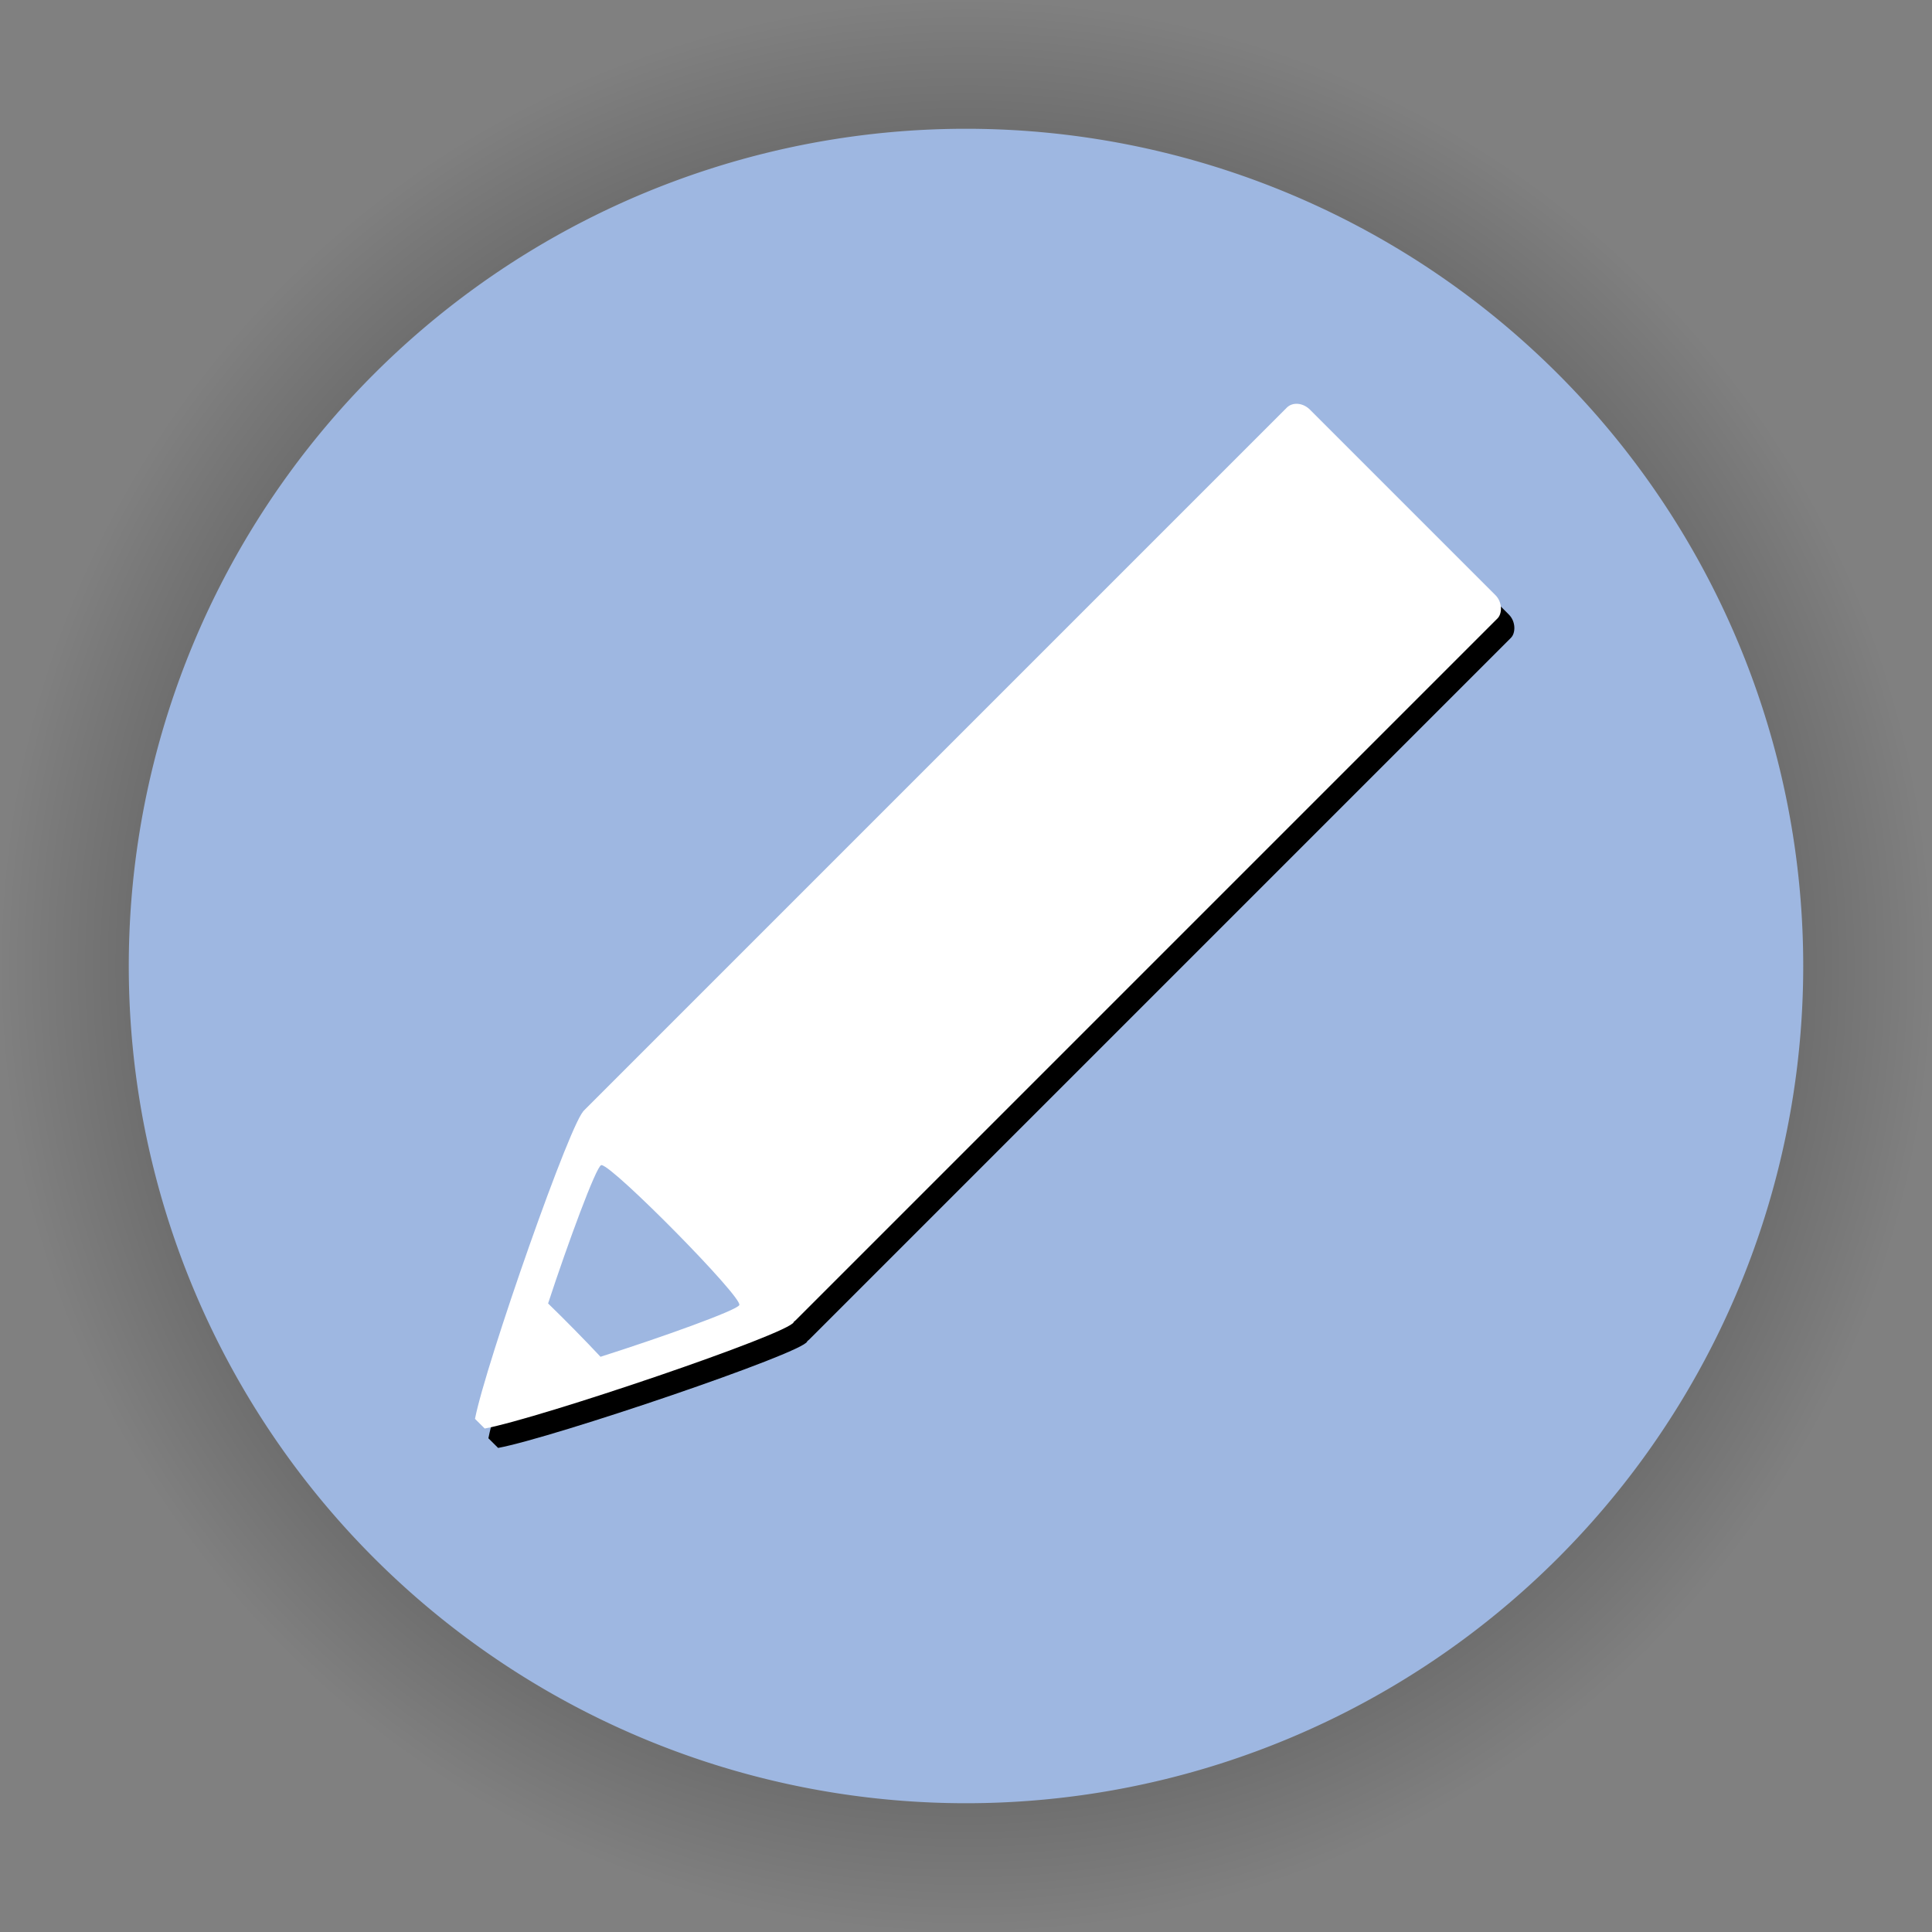 <?xml version="1.0" encoding="UTF-8" standalone="no"?>
<!-- Created with Inkscape (http://www.inkscape.org/) -->

<svg
   xmlns:dc="http://purl.org/dc/elements/1.1/"
   xmlns:cc="http://creativecommons.org/ns#"
   xmlns:rdf="http://www.w3.org/1999/02/22-rdf-syntax-ns#"
   xmlns:svg="http://www.w3.org/2000/svg"
   xmlns="http://www.w3.org/2000/svg"
   xmlns:xlink="http://www.w3.org/1999/xlink"
   xmlns:sodipodi="http://sodipodi.sourceforge.net/DTD/sodipodi-0.dtd"
   xmlns:inkscape="http://www.inkscape.org/namespaces/inkscape"
   width="1091.176"
   height="1091.176"
   id="svg2985"
   version="1.1"
   inkscape:version="0.48.4 r9939"
   sodipodi:docname="change_icon_mover.svg">
  <rect width="100%" height="100%" fill="#808080" stroke="none"/>
  <defs
     id="defs2987">
    <linearGradient
       inkscape:collect="always"
       id="linearGradient3825">
      <stop
         style="stop-color:#000000;stop-opacity:1;"
         offset="0"
         id="stop3827" />
      <stop
         style="stop-color:#000000;stop-opacity:0;"
         offset="1"
         id="stop3829" />
    </linearGradient>
    <radialGradient
       inkscape:collect="always"
       xlink:href="#linearGradient3825"
       id="radialGradient3831"
       cx="201.429"
       cy="696.648"
       fx="201.429"
       fy="696.648"
       r="472.857"
       gradientUnits="userSpaceOnUse" />
  </defs>
  <sodipodi:namedview
     id="base"
     pagecolor="#ffffff"
     bordercolor="#ffffff"
     borderopacity="0.0"
     inkscape:pageopacity="0.0"
     inkscape:pageshadow="0"
     inkscape:zoom="0.70000002"
     inkscape:cx="425.94699"
     inkscape:cy="550.10697"
     inkscape:document-units="px"
     inkscape:current-layer="layer1"
     showgrid="false"
     fit-margin-top="0"
     fit-margin-left="0"
     fit-margin-right="0"
     fit-margin-bottom="0"
     inkscape:window-width="1366"
     inkscape:window-height="713"
     inkscape:window-x="0"
     inkscape:window-y="30"
     inkscape:window-maximized="1"
     inkscape:snap-object-midpoints="false" />
  <g
     inkscape:label="Icon-Backround"
     inkscape:groupmode="layer"
     id="layer1"
     transform="translate(553.669,75.074)">
    <path
       sodipodi:type="arc"
       style="fill:url(#radialGradient3831);fill-opacity:1;stroke:none"
       id="path2993-7"
       sodipodi:cx="201.42857"
       sodipodi:cy="696.64789"
       sodipodi:rx="472.85715"
       sodipodi:ry="472.85715"
       d="m 674.286,696.648 a 472.857,472.857 0 1 1 -945.714,0 472.857,472.857 0 1 1 945.714,0 z"
       transform="matrix(1.154,0,0,1.154,-240.492,-333.286)" />
    <path
       sodipodi:type="arc"
       style="fill:#9eb7e1;fill-opacity:1;stroke:none"
       id="path2993"
       sodipodi:cx="201.42857"
       sodipodi:cy="696.64789"
       sodipodi:rx="472.85715"
       sodipodi:ry="472.85715"
       d="m 674.286,696.648 a 472.857,472.857 0 1 1 -945.714,0 472.857,472.857 0 1 1 945.714,0 z"
       transform="translate(-209.51,-226.134)" />
  </g>
  <g
     inkscape:groupmode="layer"
     id="layer7"
     inkscape:label="IconShader"
     sodipodi:insensitive="true">
    <g
       id="g6251-4"
       transform="matrix(1.049,0.092,0.092,1.049,525.985,53.601)"
       style="fill:#000000">
      <rect
         transform="matrix(-0.707,-0.707,0.707,-0.707,0,0)"
         ry="8.809"
         rx="8.809"
         y="-579.23"
         x="-392.971"
         height="603.396"
         width="147.546"
         id="rect6149-9"
         style="fill:#000000;fill-opacity:1;stroke:none" />
      <path
         id="path6151-2"
         transform="translate(-553.669,-75.074)"
         d="m 323.938,652.375 c -0.156,-0.004 -0.295,0.017 -0.406,0.062 -6.448,2.647 -65.814,142.634 -74.094,172.594 1.597,1.587 3.211,3.17 4.812,4.781 30.073,-8.049 170.045,-66 172.75,-72.438 2.947,-7.015 -93.252,-104.741 -103.062,-105 z m 21.122,15.411 c 6.479,0.171 55.168,78.269 53.221,82.901 -1.212,2.884 -44.092,21.395 -77.781,34.688 -7.897,-8.531 -40.743,-14.701 -49.362,-23.018 13.602,-33.645 50.552,-126.998 60.636,-101.571 -3.13,-25.629 -9.189,-1.937 -9.087,-1.934 z"
         style="fill:#000000;fill-opacity:1;stroke:none"
         inkscape:connector-curvature="0"
         sodipodi:nodetypes="ccccsccsccccc" />
    </g>
  </g>
  <g
     inkscape:groupmode="layer"
     id="layer6"
     inkscape:label="Icon"
     sodipodi:insensitive="true">
    <g
       id="g6251"
       transform="matrix(1.049,0.092,0.092,1.049,518.411,42.637)">
      <rect
         transform="matrix(-0.707,-0.707,0.707,-0.707,0,0)"
         ry="8.809"
         rx="8.809"
         y="-579.23"
         x="-392.971"
         height="603.396"
         width="147.546"
         id="rect6149"
         style="fill:#ffffff;fill-opacity:1;stroke:none" />
      <path
         id="path6151"
         transform="translate(-553.669,-75.074)"
         d="m 323.938,652.375 c -0.156,-0.004 -0.295,0.017 -0.406,0.062 -6.448,2.647 -65.814,142.634 -74.094,172.594 1.597,1.587 3.211,3.17 4.812,4.781 30.073,-8.049 170.045,-66 172.75,-72.438 2.947,-7.015 -93.252,-104.741 -103.062,-105 z m 6.312,28.969 c 6.479,0.171 69.978,64.711 68.031,69.344 -1.212,2.884 -44.092,21.395 -77.781,34.688 -7.897,-8.531 -17.288,-18.12 -25.906,-26.438 13.602,-33.645 32.491,-76.379 35.375,-77.562 0.074,-0.03 0.178,-0.034 0.281,-0.031 z"
         style="fill:#ffffff;fill-opacity:1;stroke:none"
         inkscape:connector-curvature="0" />
    </g>
  </g>
</svg>

